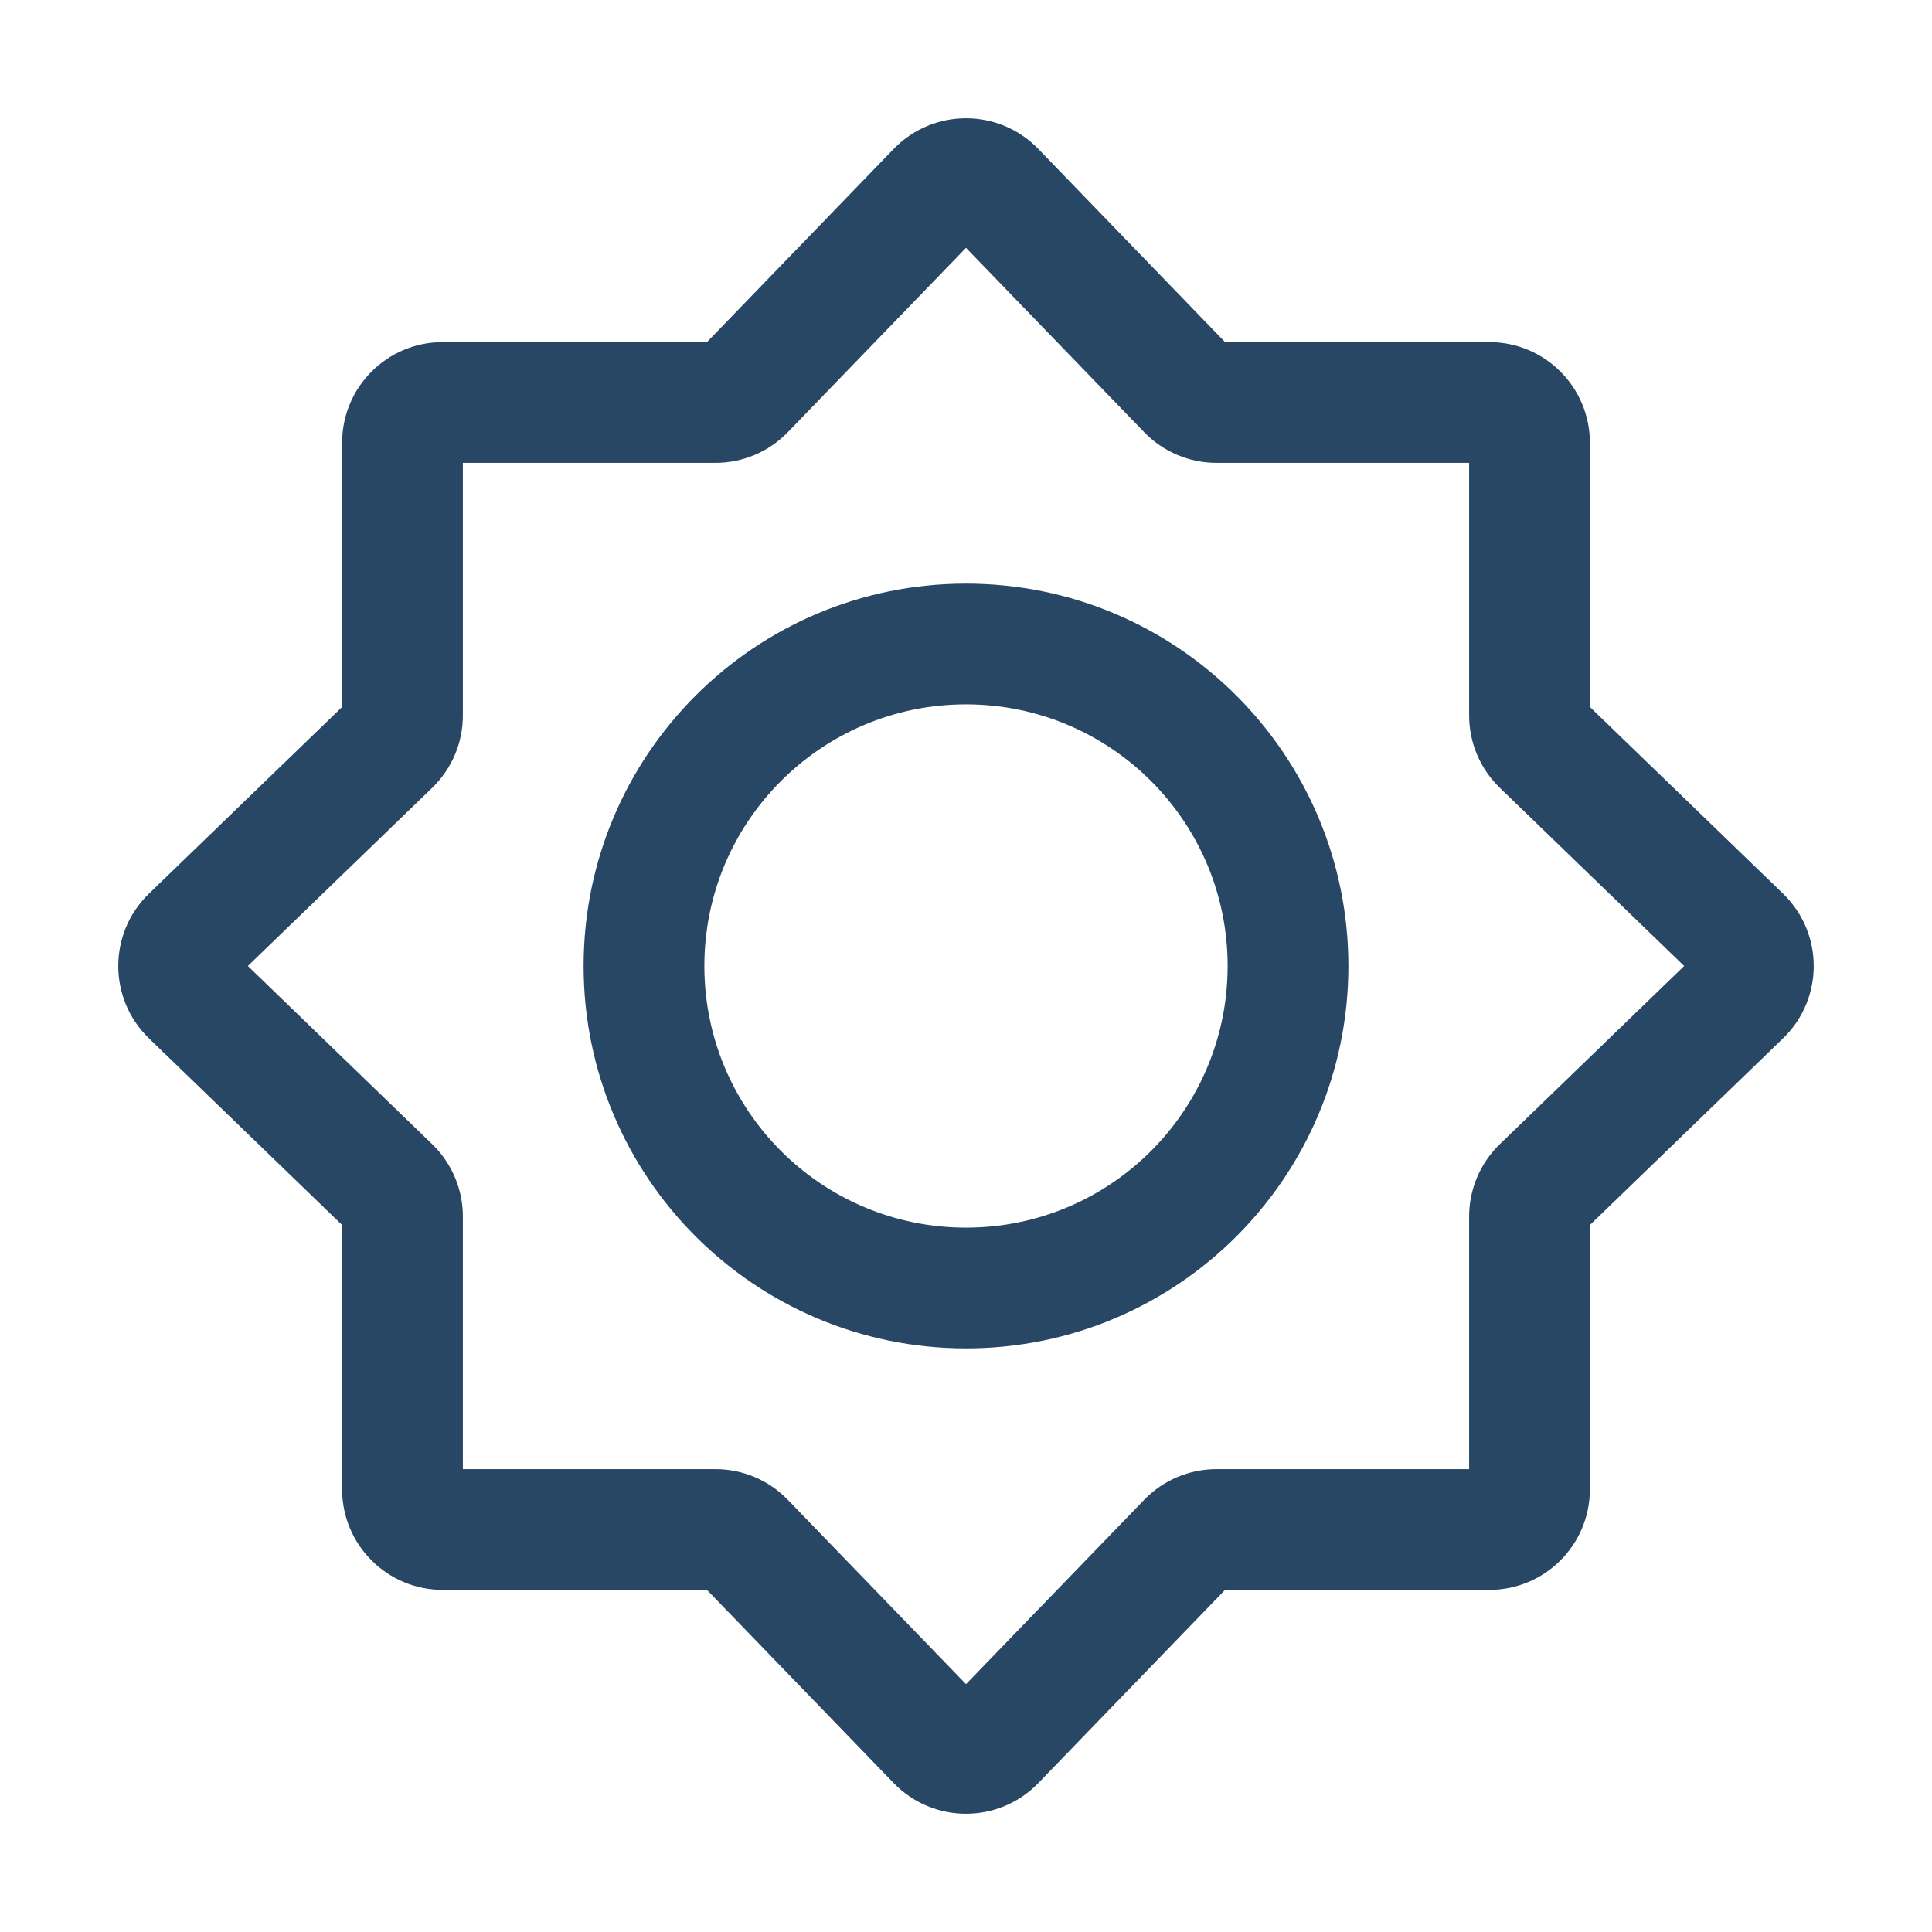 <svg width="38" height="38" viewBox="0 0 38 38" fill="none" xmlns="http://www.w3.org/2000/svg">
<path fill-rule="evenodd" clip-rule="evenodd" d="M19 4.875L15.496 8.5C15.123 8.886 14.61 9.104 14.073 9.104H9.104V14.073C9.104 14.61 8.886 15.123 8.5 15.496L4.875 19L8.5 22.504C8.886 22.877 9.104 23.39 9.104 23.927V28.896H14.073C14.61 28.896 15.123 29.114 15.496 29.5L19 33.125L22.504 29.5C22.877 29.114 23.39 28.896 23.927 28.896H28.896V23.927C28.896 23.39 29.114 22.877 29.5 22.504L33.125 19L29.5 15.496C29.114 15.123 28.896 14.61 28.896 14.073V9.104H23.927C23.39 9.104 22.877 8.886 22.504 8.5L19 4.875ZM17.577 2.93C18.355 2.125 19.645 2.125 20.423 2.93L24.095 6.729H29.292C30.385 6.729 31.271 7.615 31.271 8.708V13.905L35.07 17.577C35.875 18.355 35.875 19.645 35.07 20.423L31.271 24.095V29.292C31.271 30.385 30.385 31.271 29.292 31.271H24.095L20.423 35.07C19.645 35.875 18.355 35.875 17.577 35.07L13.905 31.271H8.708C7.615 31.271 6.729 30.385 6.729 29.292V24.095L2.93 20.423C2.125 19.645 2.125 18.355 2.93 17.577L6.729 13.905V8.708C6.729 7.615 7.615 6.729 8.708 6.729H13.905L17.577 2.93Z" fill="#274765"/>
<path fill-rule="evenodd" clip-rule="evenodd" d="M11.479 19C11.479 14.846 14.846 11.479 19 11.479C23.154 11.479 26.521 14.846 26.521 19C26.521 23.154 23.154 26.521 19 26.521C14.846 26.521 11.479 23.154 11.479 19ZM19 13.854C16.158 13.854 13.854 16.158 13.854 19C13.854 21.842 16.158 24.146 19 24.146C21.842 24.146 24.146 21.842 24.146 19C24.146 16.158 21.842 13.854 19 13.854Z" fill="#274765"/>
</svg>
